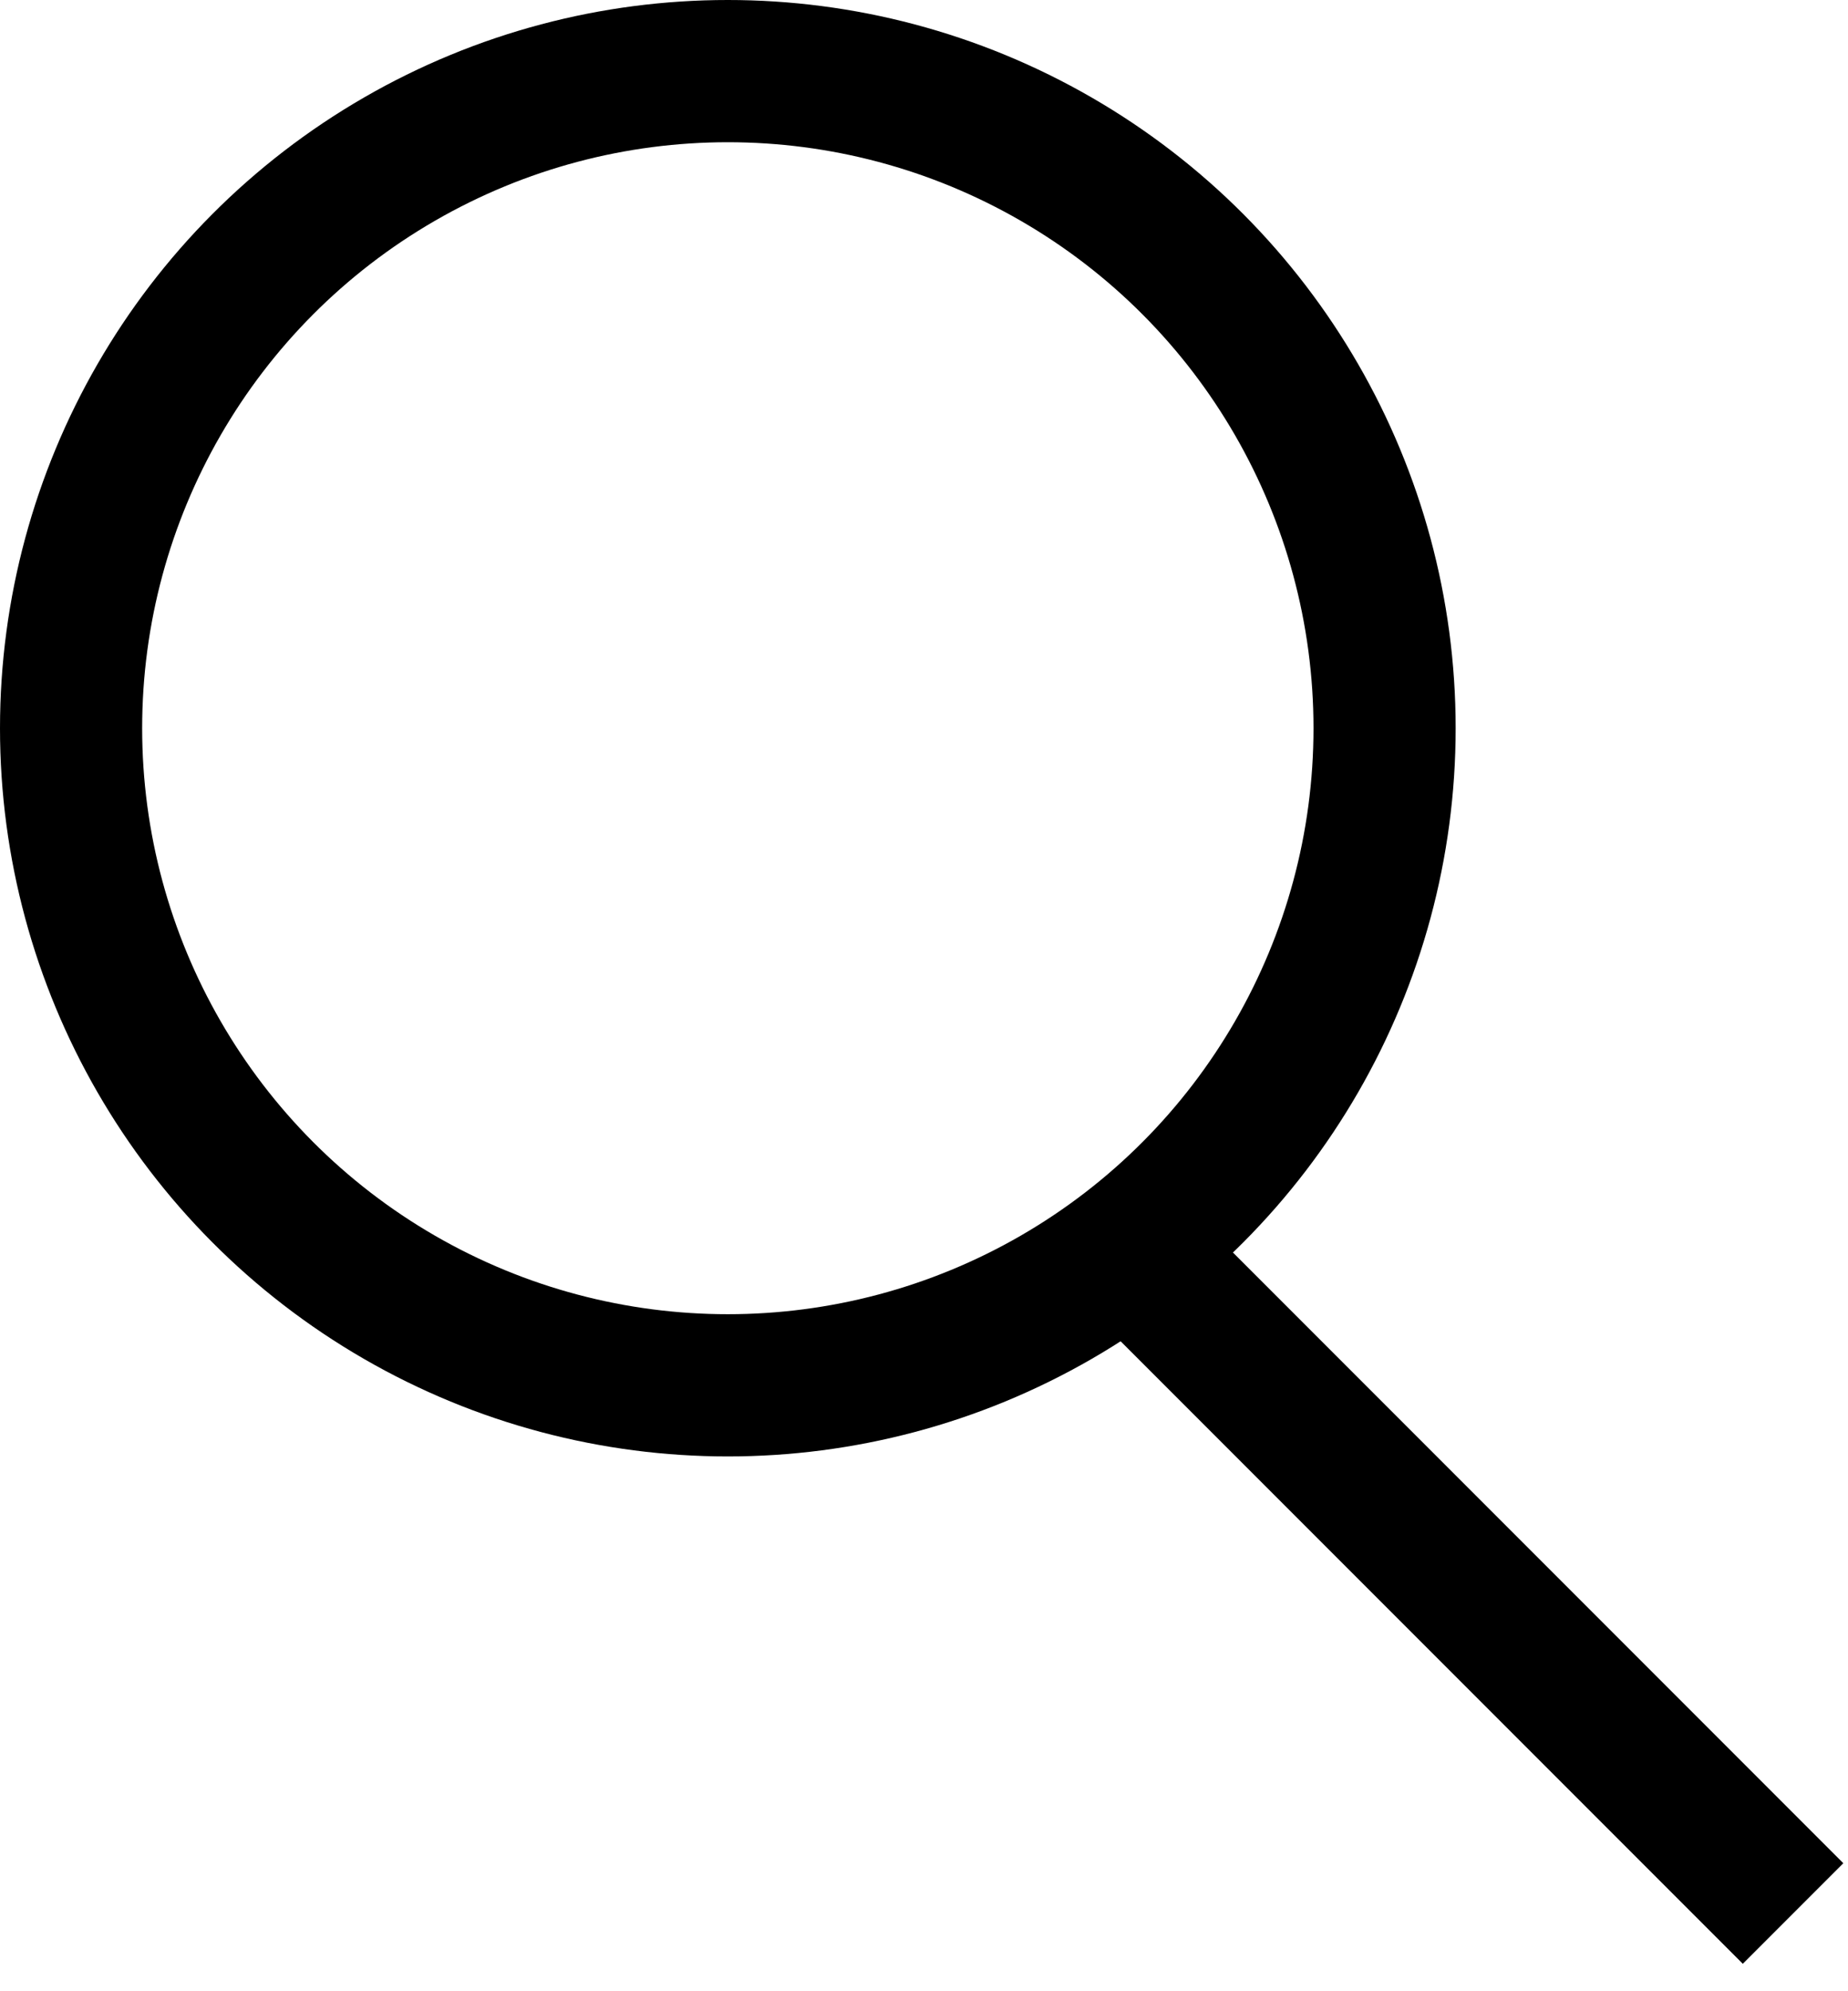 <svg width="26" height="28" xmlns="http://www.w3.org/2000/svg"><defs><filter id="a"><feColorMatrix in="SourceGraphic" values="0 0 0 0 0 0 0 0 0 0 0 0 0 0 0 0 0 0 1 0"/></filter></defs><g filter="url(#a)" transform="translate(-1325 -30)" fill="none" fill-rule="evenodd" stroke-linecap="square"><g transform="translate(1326 31)" stroke="#000" stroke-width="2"><circle cx="9.24" cy="9.24" r="9.24"/><path d="M15.12 16.8l8.4 8.4"/></g></g></svg>